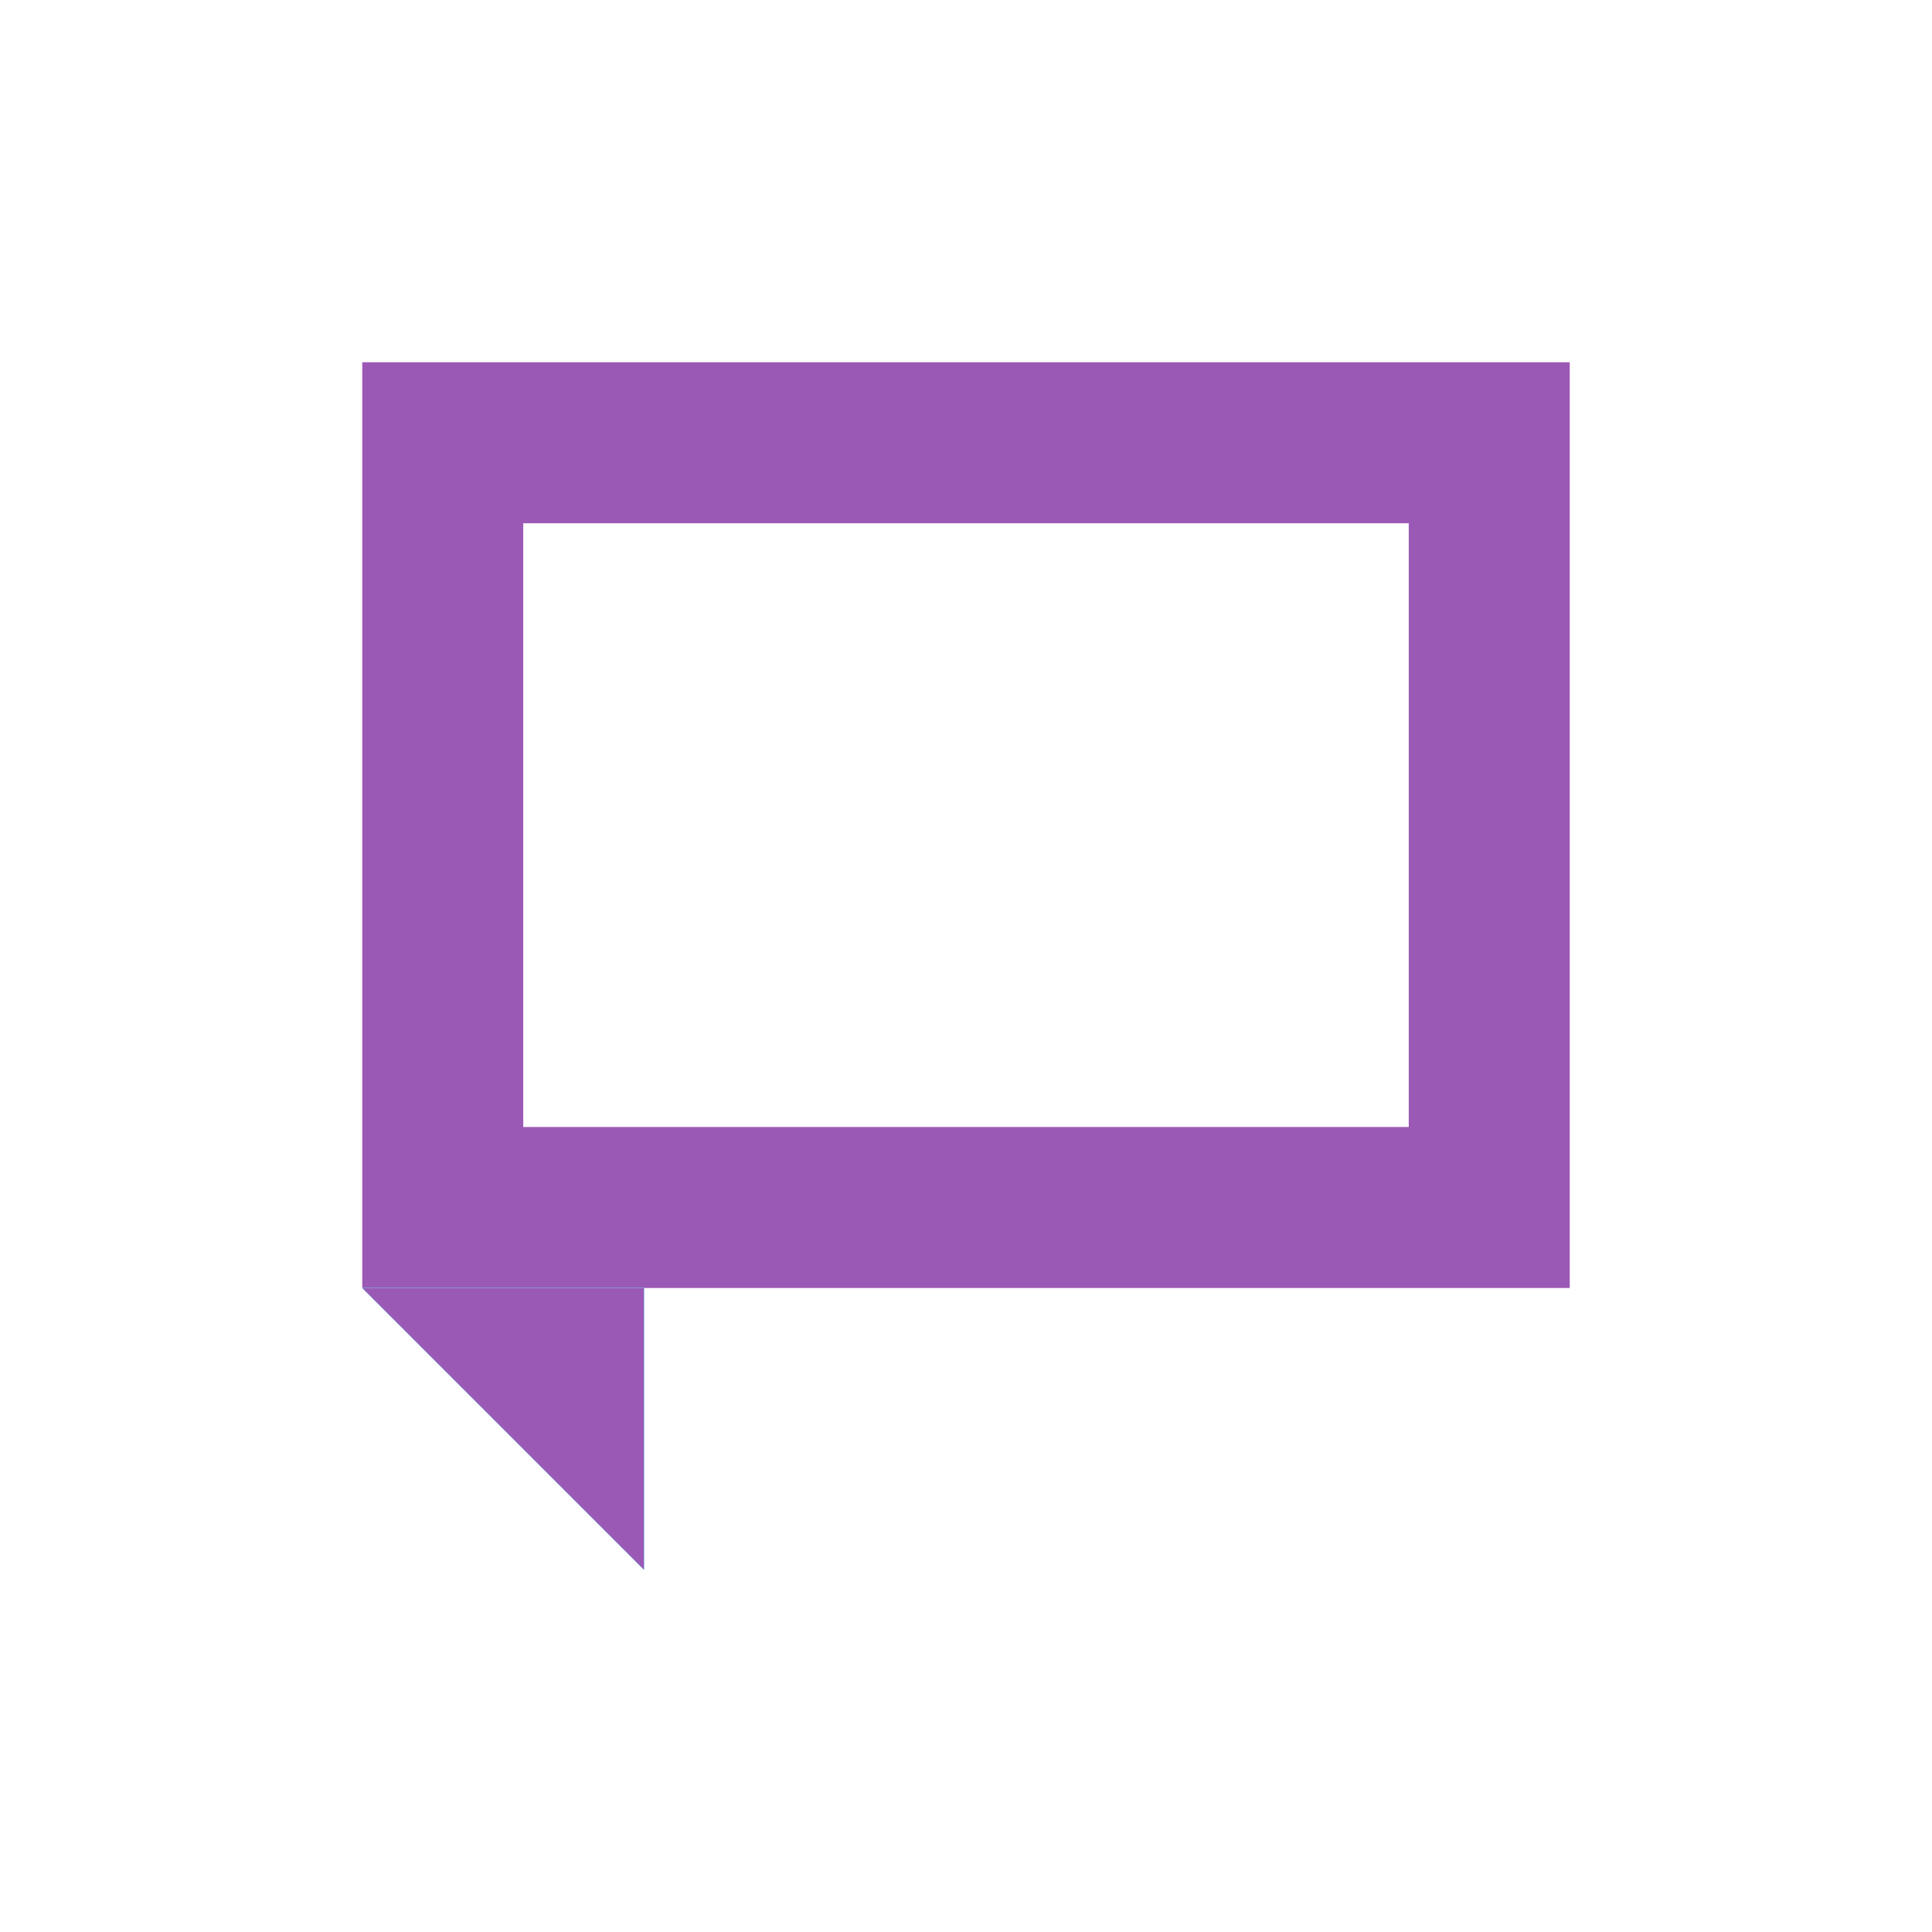 <svg xmlns="http://www.w3.org/2000/svg" width="48" height="48">
 <g transform="translate(0,-1004.362)">
  <path d="M 9 9 L 9 32 L 39 32 L 39 9 L 9 9 z M 13 13 L 35 13 L 35 28 L 13 28 L 13 13 z " transform="translate(0,1004.362)" style="fill:#9b59b6"/>
  <path d="m 16,1036.362 0,7 -7,-7 7,0 z" style="fill:#00ffff" fill-rule="evenodd"/>
  <path d="m 16,1036.362 0,7 -7,-7 7,0 z" style="fill:#9b59b6" fill-rule="evenodd"/>
 </g>
</svg>
